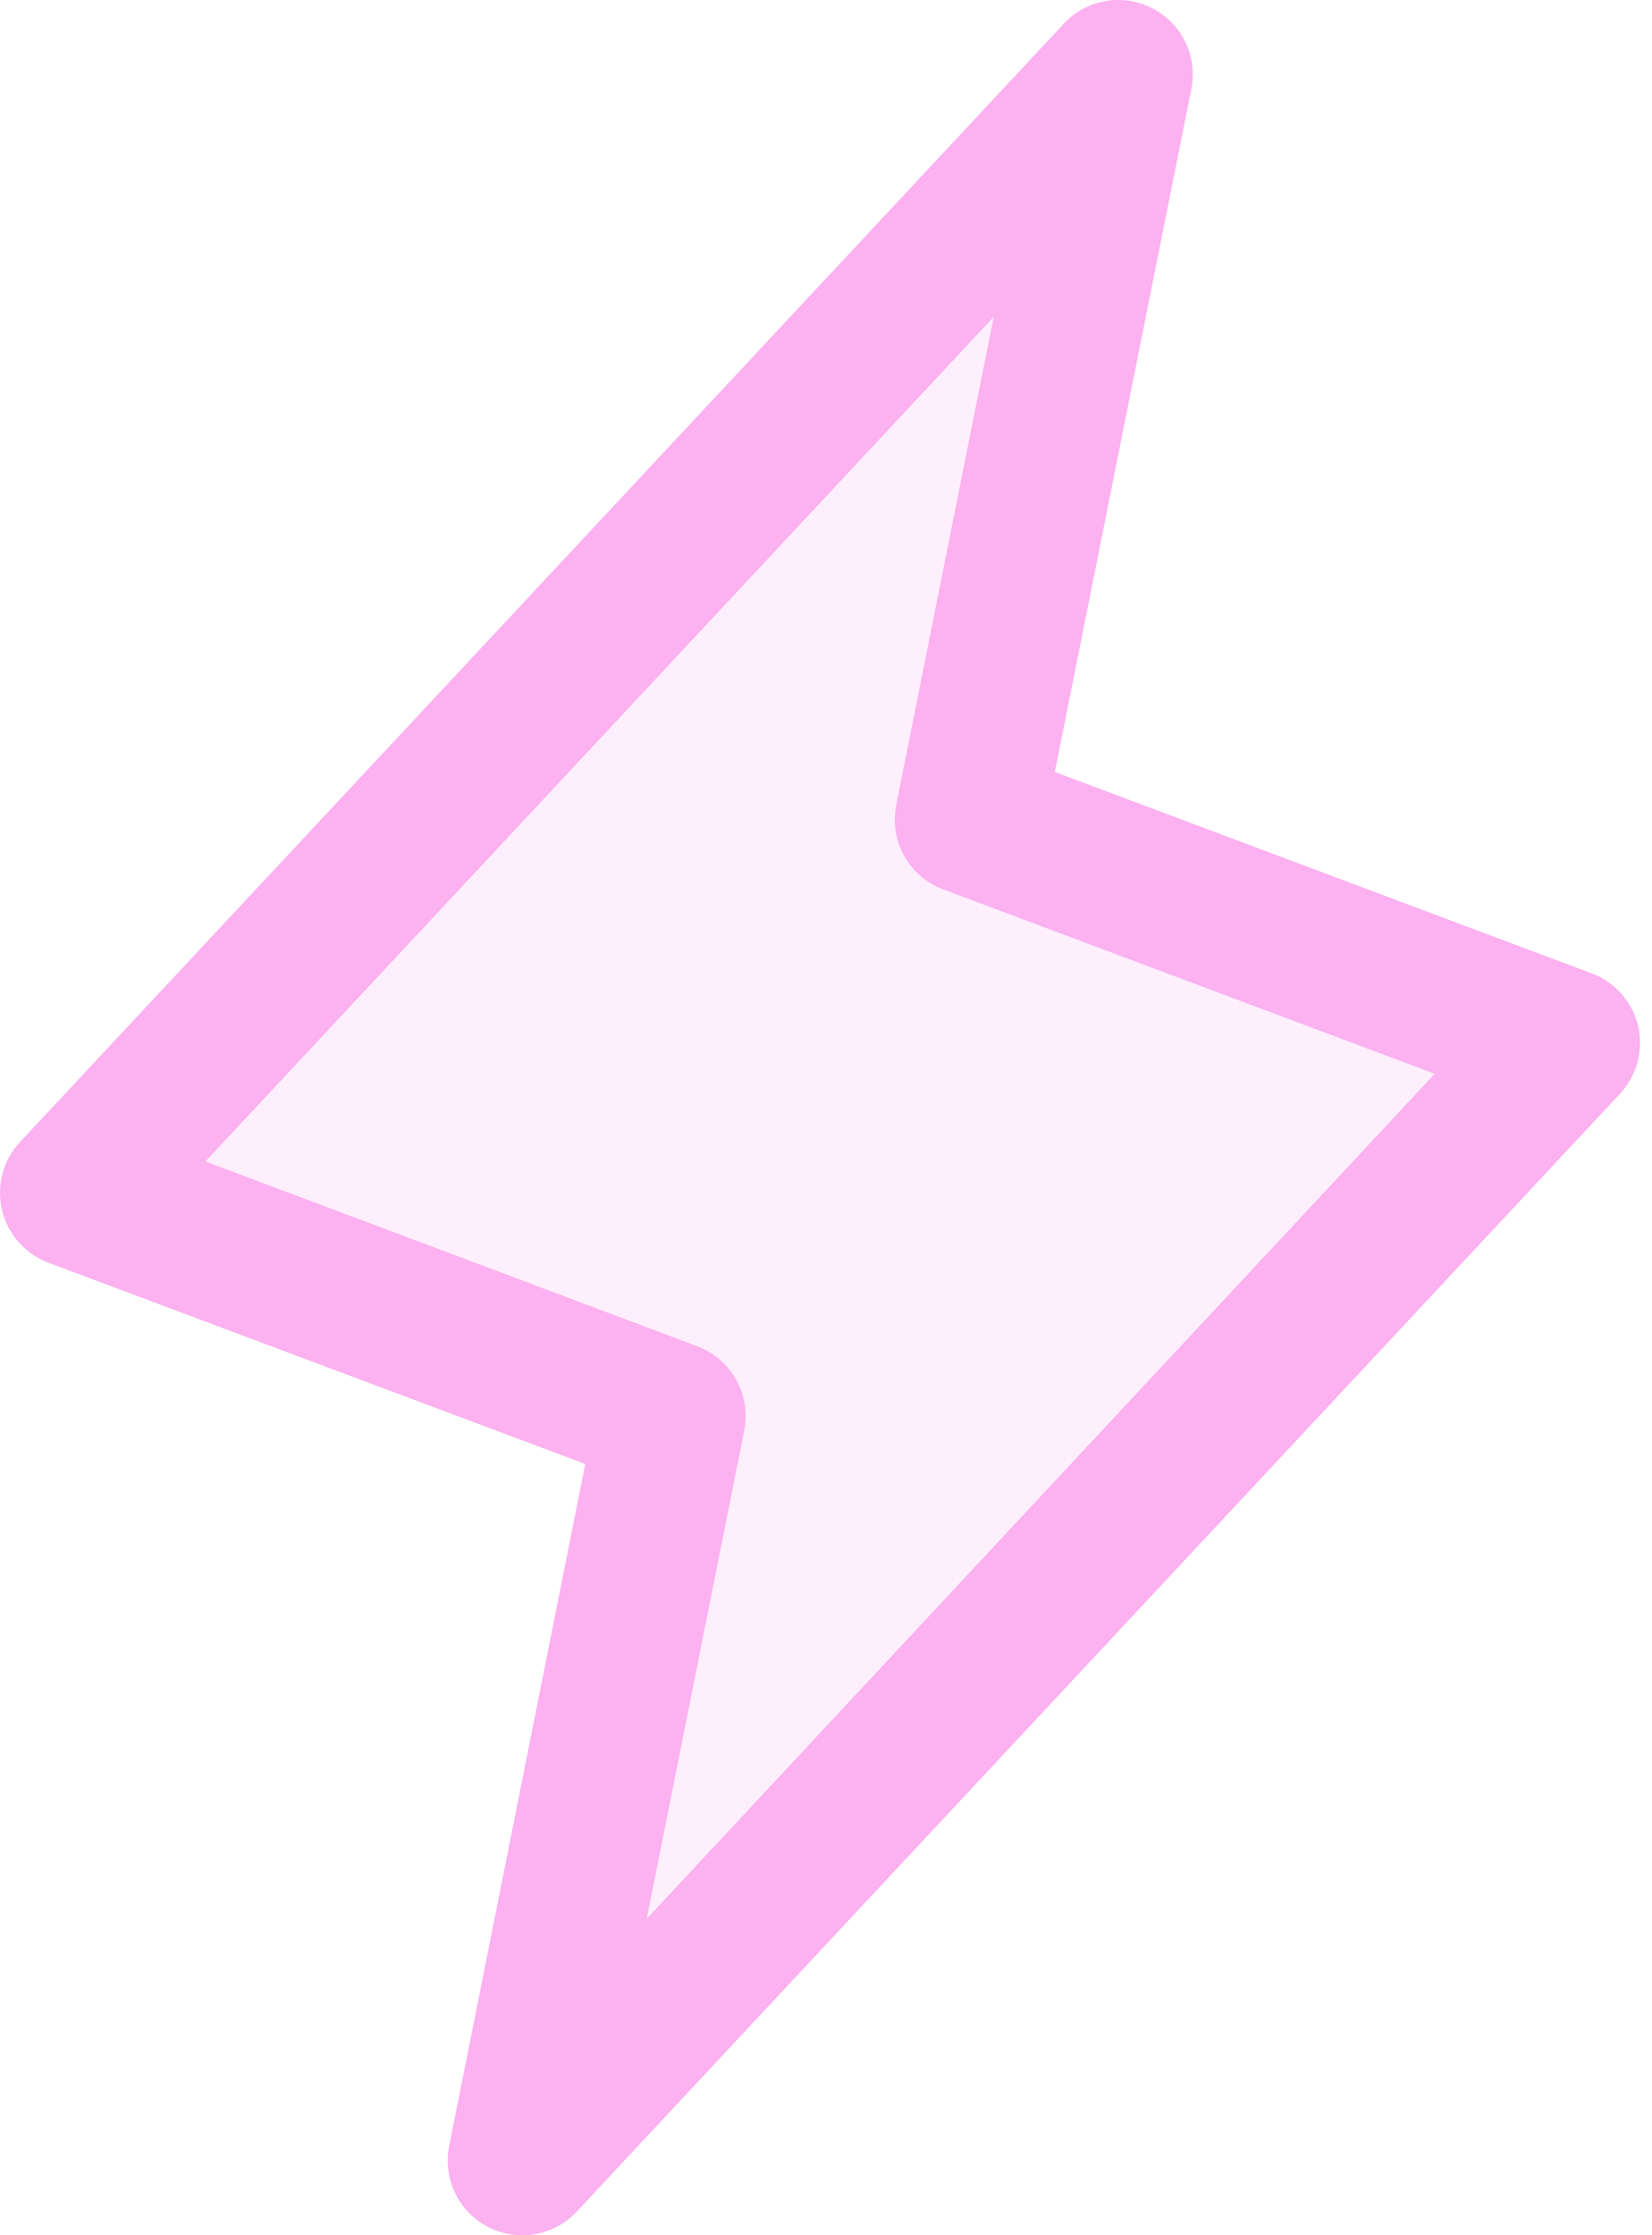 <svg width="17" height="23" viewBox="0 0 17 23" fill="none" xmlns="http://www.w3.org/2000/svg">
<path opacity="0.2" d="M5.373 22.237L6.907 14.568L0.771 12.267L11.508 0.763L9.975 8.432L16.11 10.733L5.373 22.237Z" fill="#FCB1F0"/>
<path d="M16.857 10.558C16.828 10.435 16.769 10.321 16.685 10.226C16.602 10.132 16.496 10.059 16.377 10.015L10.855 7.943L12.26 0.914C12.292 0.75 12.27 0.581 12.197 0.431C12.124 0.282 12.005 0.16 11.856 0.084C11.708 0.008 11.539 -0.017 11.376 0.011C11.211 0.04 11.061 0.121 10.948 0.243L0.211 11.746C0.123 11.838 0.06 11.95 0.027 12.072C-0.006 12.195 -0.009 12.323 0.02 12.447C0.048 12.57 0.107 12.685 0.19 12.78C0.274 12.875 0.38 12.948 0.498 12.993L6.023 15.064L4.621 22.086C4.59 22.25 4.612 22.419 4.685 22.569C4.757 22.718 4.877 22.84 5.025 22.916C5.173 22.992 5.342 23.017 5.506 22.989C5.67 22.96 5.82 22.879 5.934 22.758L16.671 11.254C16.756 11.162 16.818 11.05 16.851 10.929C16.883 10.807 16.885 10.68 16.857 10.558ZM6.655 19.744L7.658 14.723C7.694 14.545 7.666 14.36 7.578 14.201C7.49 14.042 7.349 13.919 7.179 13.854L2.114 11.951L10.226 3.26L9.223 8.282C9.187 8.46 9.215 8.645 9.303 8.804C9.391 8.963 9.532 9.086 9.702 9.15L14.764 11.049L6.655 19.744Z" fill="#FCB1F0"/>
</svg>
